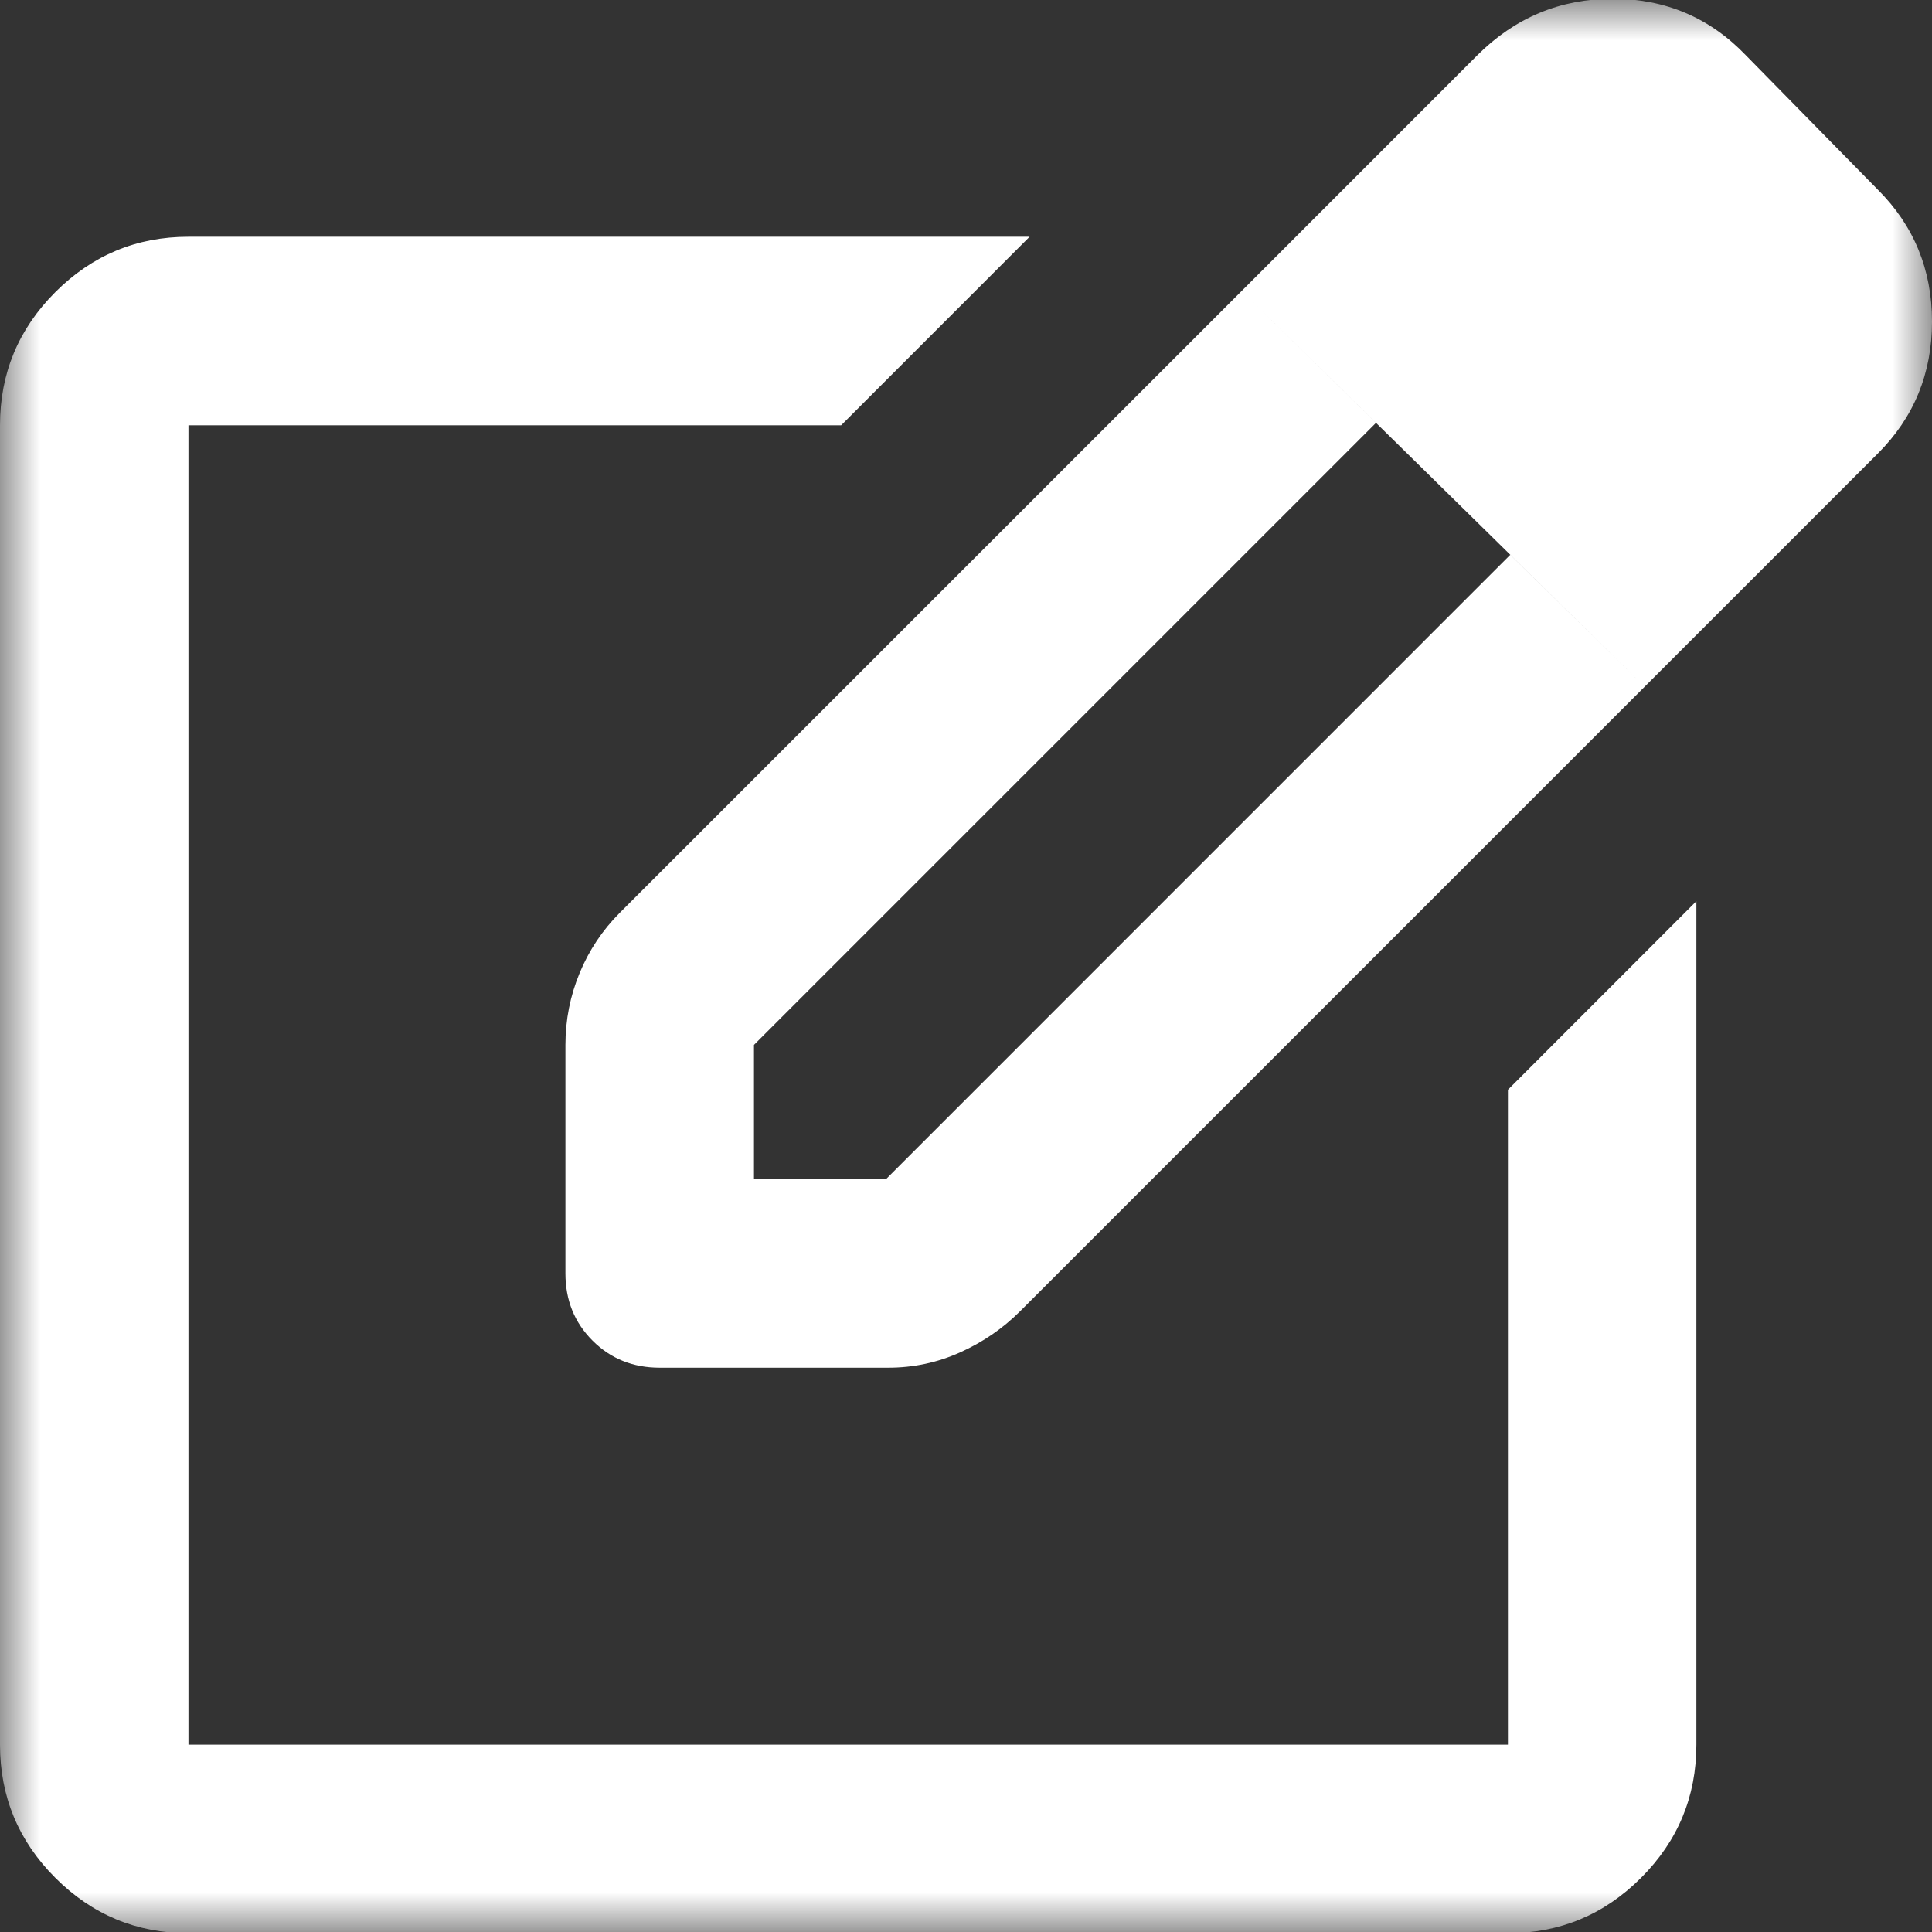 <svg width="24" height="24" viewBox="0 0 24 24" fill="none" xmlns="http://www.w3.org/2000/svg">
<rect x="0" y="0" width="24" height="24" fill="#333333" stroke="none"/>
<mask id="mask0_44131_3188" style="mask-type:alpha" maskUnits="userSpaceOnUse" x="0" y="0" width="24" height="24">
<rect width="24" height="24" fill="#D9D9D9"/>
</mask>
<g mask="url(#mask0_44131_3188)">
<path d="M2.341 24.015C1.697 24.015 1.146 23.786 0.687 23.327C0.229 22.869 -0 22.317 -0 21.673V5.283C-0 4.639 0.229 4.087 0.687 3.629C1.146 3.17 1.697 2.941 2.341 2.941H12.79L10.449 5.283H2.341V21.673H18.732V13.537L21.073 11.195V21.673C21.073 22.317 20.844 22.869 20.386 23.327C19.927 23.786 19.376 24.015 18.732 24.015H2.341ZM15.425 3.614L17.093 5.253L9.366 12.98V14.649H11.005L18.761 6.892L20.43 8.531L12.673 16.288C12.459 16.502 12.21 16.673 11.927 16.8C11.644 16.927 11.346 16.99 11.034 16.99H8.195C7.863 16.99 7.585 16.878 7.361 16.654C7.136 16.429 7.024 16.151 7.024 15.819V12.98C7.024 12.668 7.083 12.371 7.2 12.088C7.317 11.805 7.483 11.556 7.697 11.341L15.425 3.614ZM20.43 8.531L15.425 3.614L18.351 0.687C18.82 0.219 19.381 -0.015 20.034 -0.015C20.688 -0.015 21.239 0.219 21.688 0.687L23.327 2.356C23.776 2.804 24 3.351 24 3.995C24 4.639 23.776 5.185 23.327 5.634L20.43 8.531Z" fill="white"/>
</g>
</svg>
